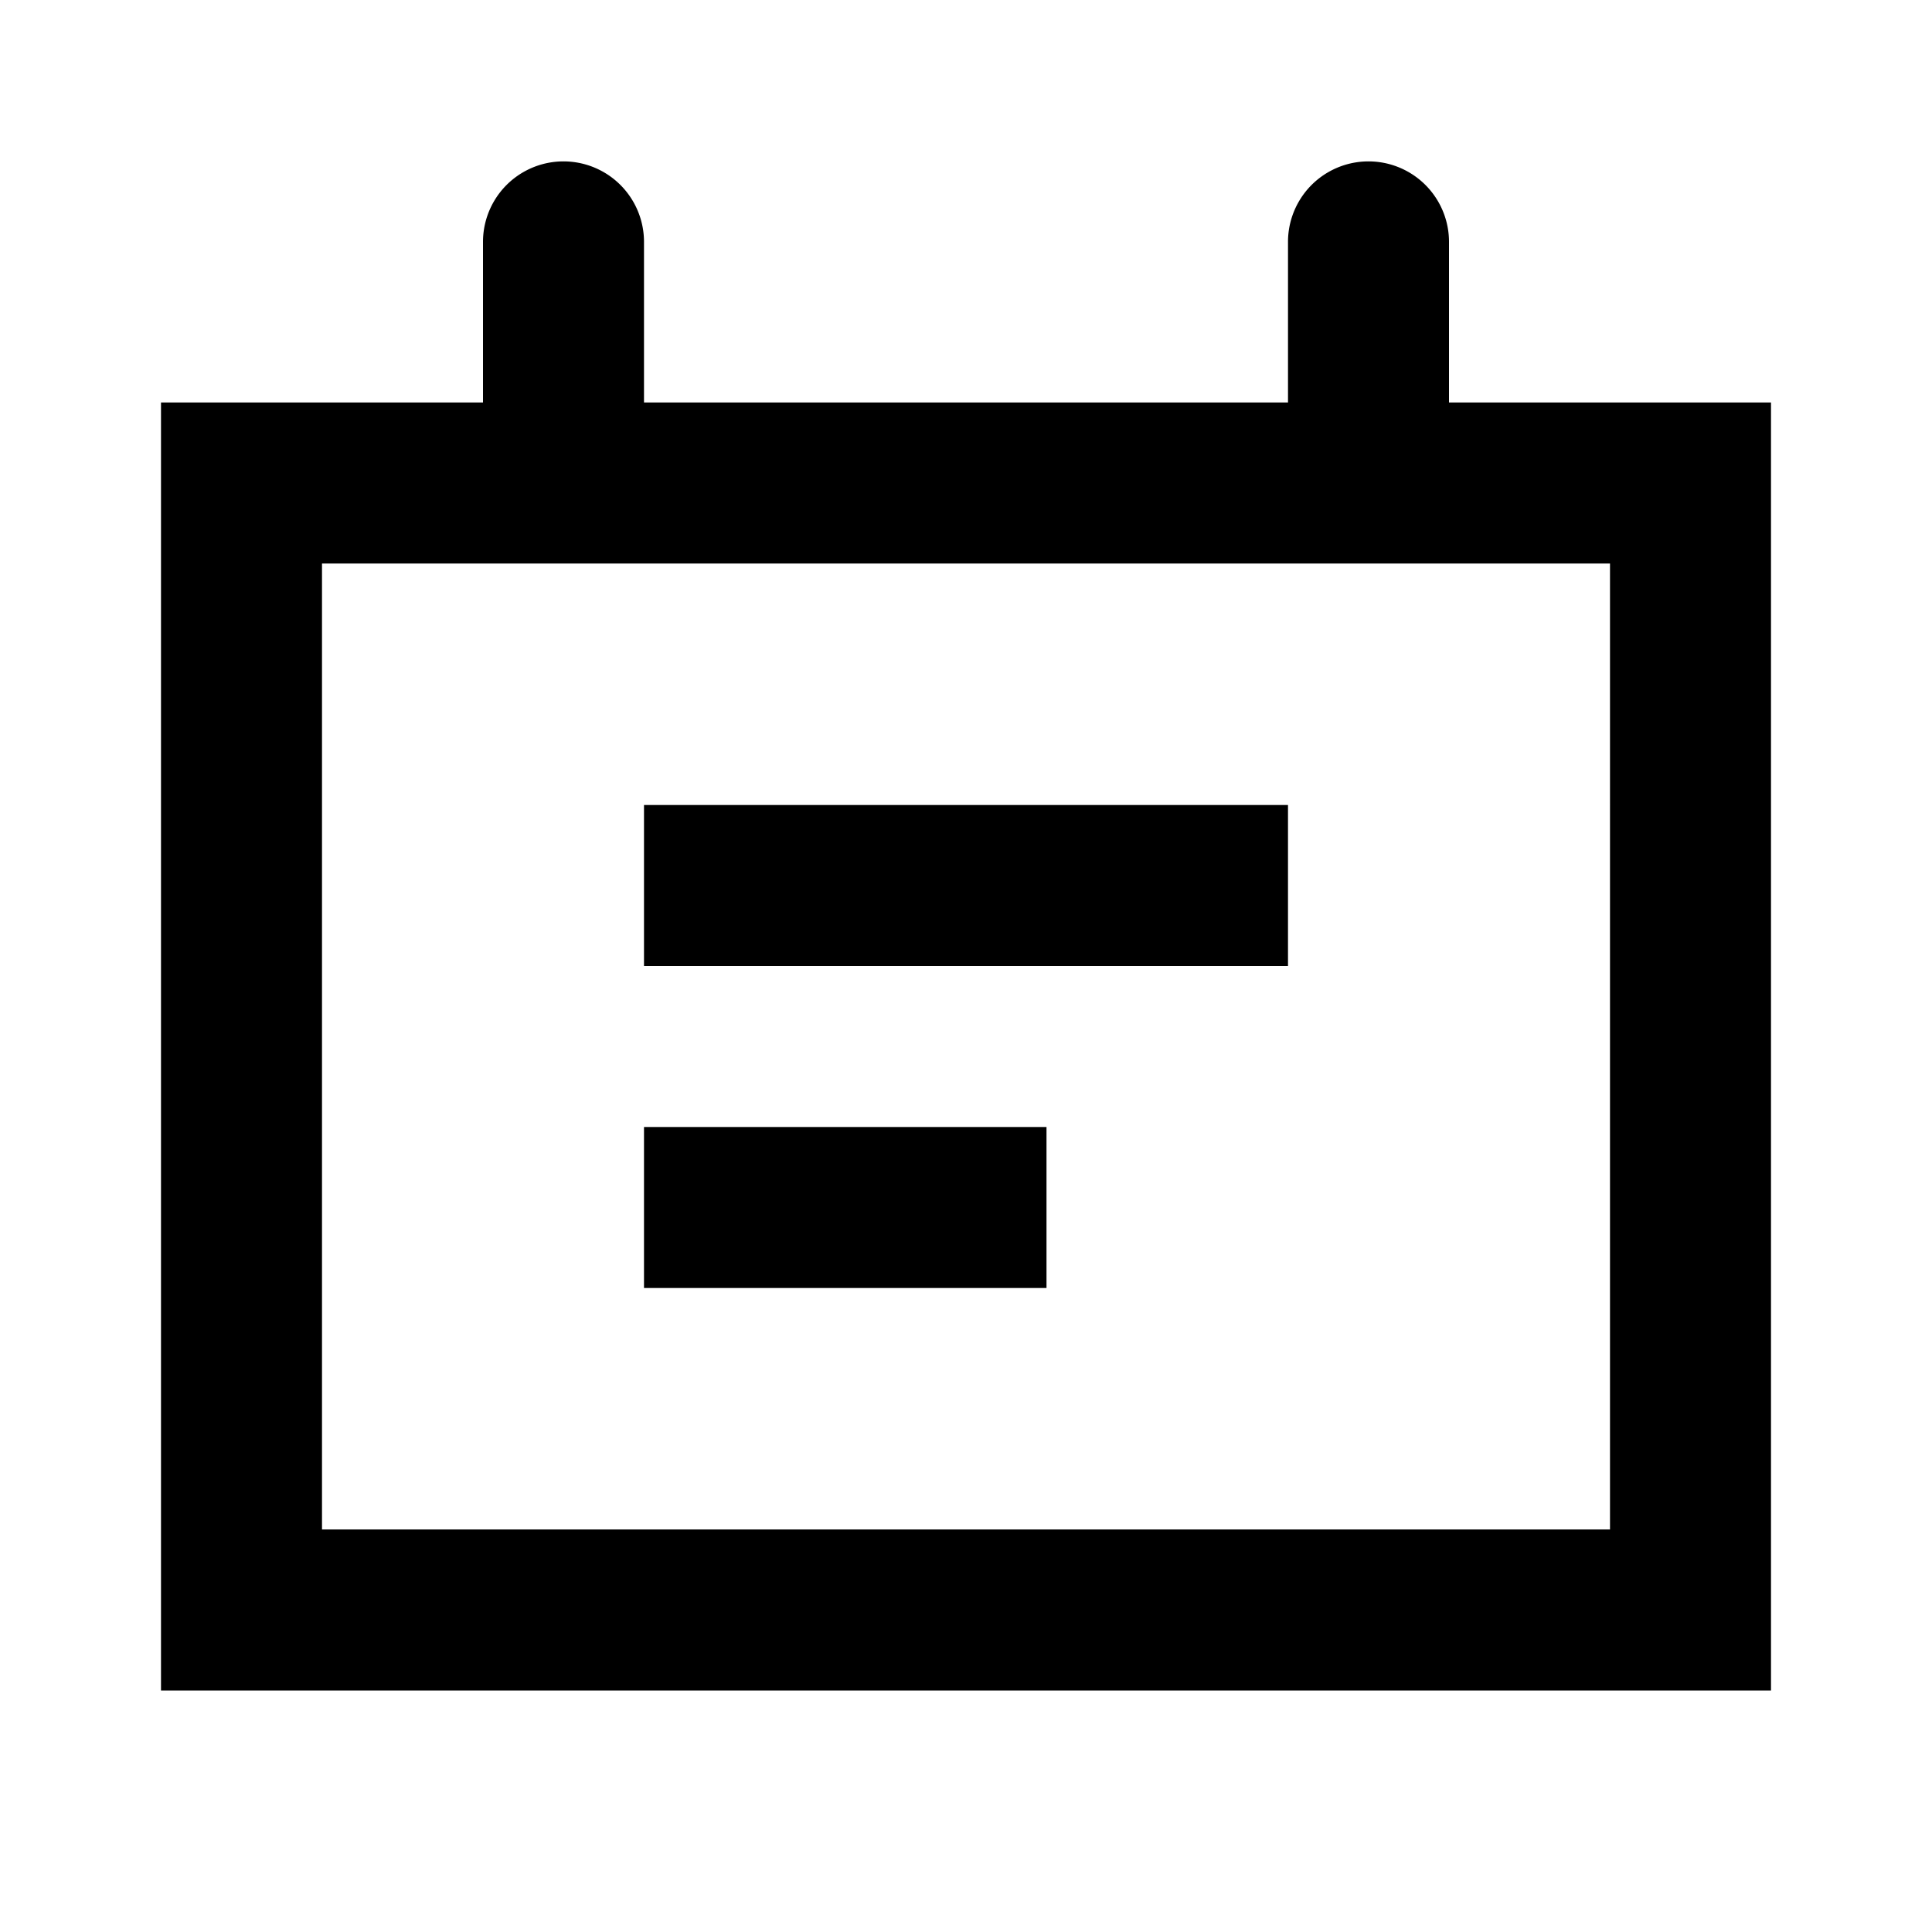 <?xml version="1.0" standalone="no"?><!DOCTYPE svg PUBLIC "-//W3C//DTD SVG 1.1//EN" "http://www.w3.org/Graphics/SVG/1.1/DTD/svg11.dtd"><svg t="1561296624586" class="icon" viewBox="0 0 1024 1024" version="1.1" xmlns="http://www.w3.org/2000/svg" p-id="3051" xmlns:xlink="http://www.w3.org/1999/xlink" width="200" height="200"><defs><style type="text/css"></style></defs><path d="M768 213.333V128a42.667 42.667 0 0 0-85.333 0v85.333H341.333V128a42.667 42.667 0 0 0-85.333 0v85.333H85.333v682.667h853.333V213.333z m85.333 597.333H170.667V298.667h682.667z m-170.667-384H341.333v85.333h341.333z m-128 170.667H341.333v85.333h213.333z" p-id="3052"></path></svg>